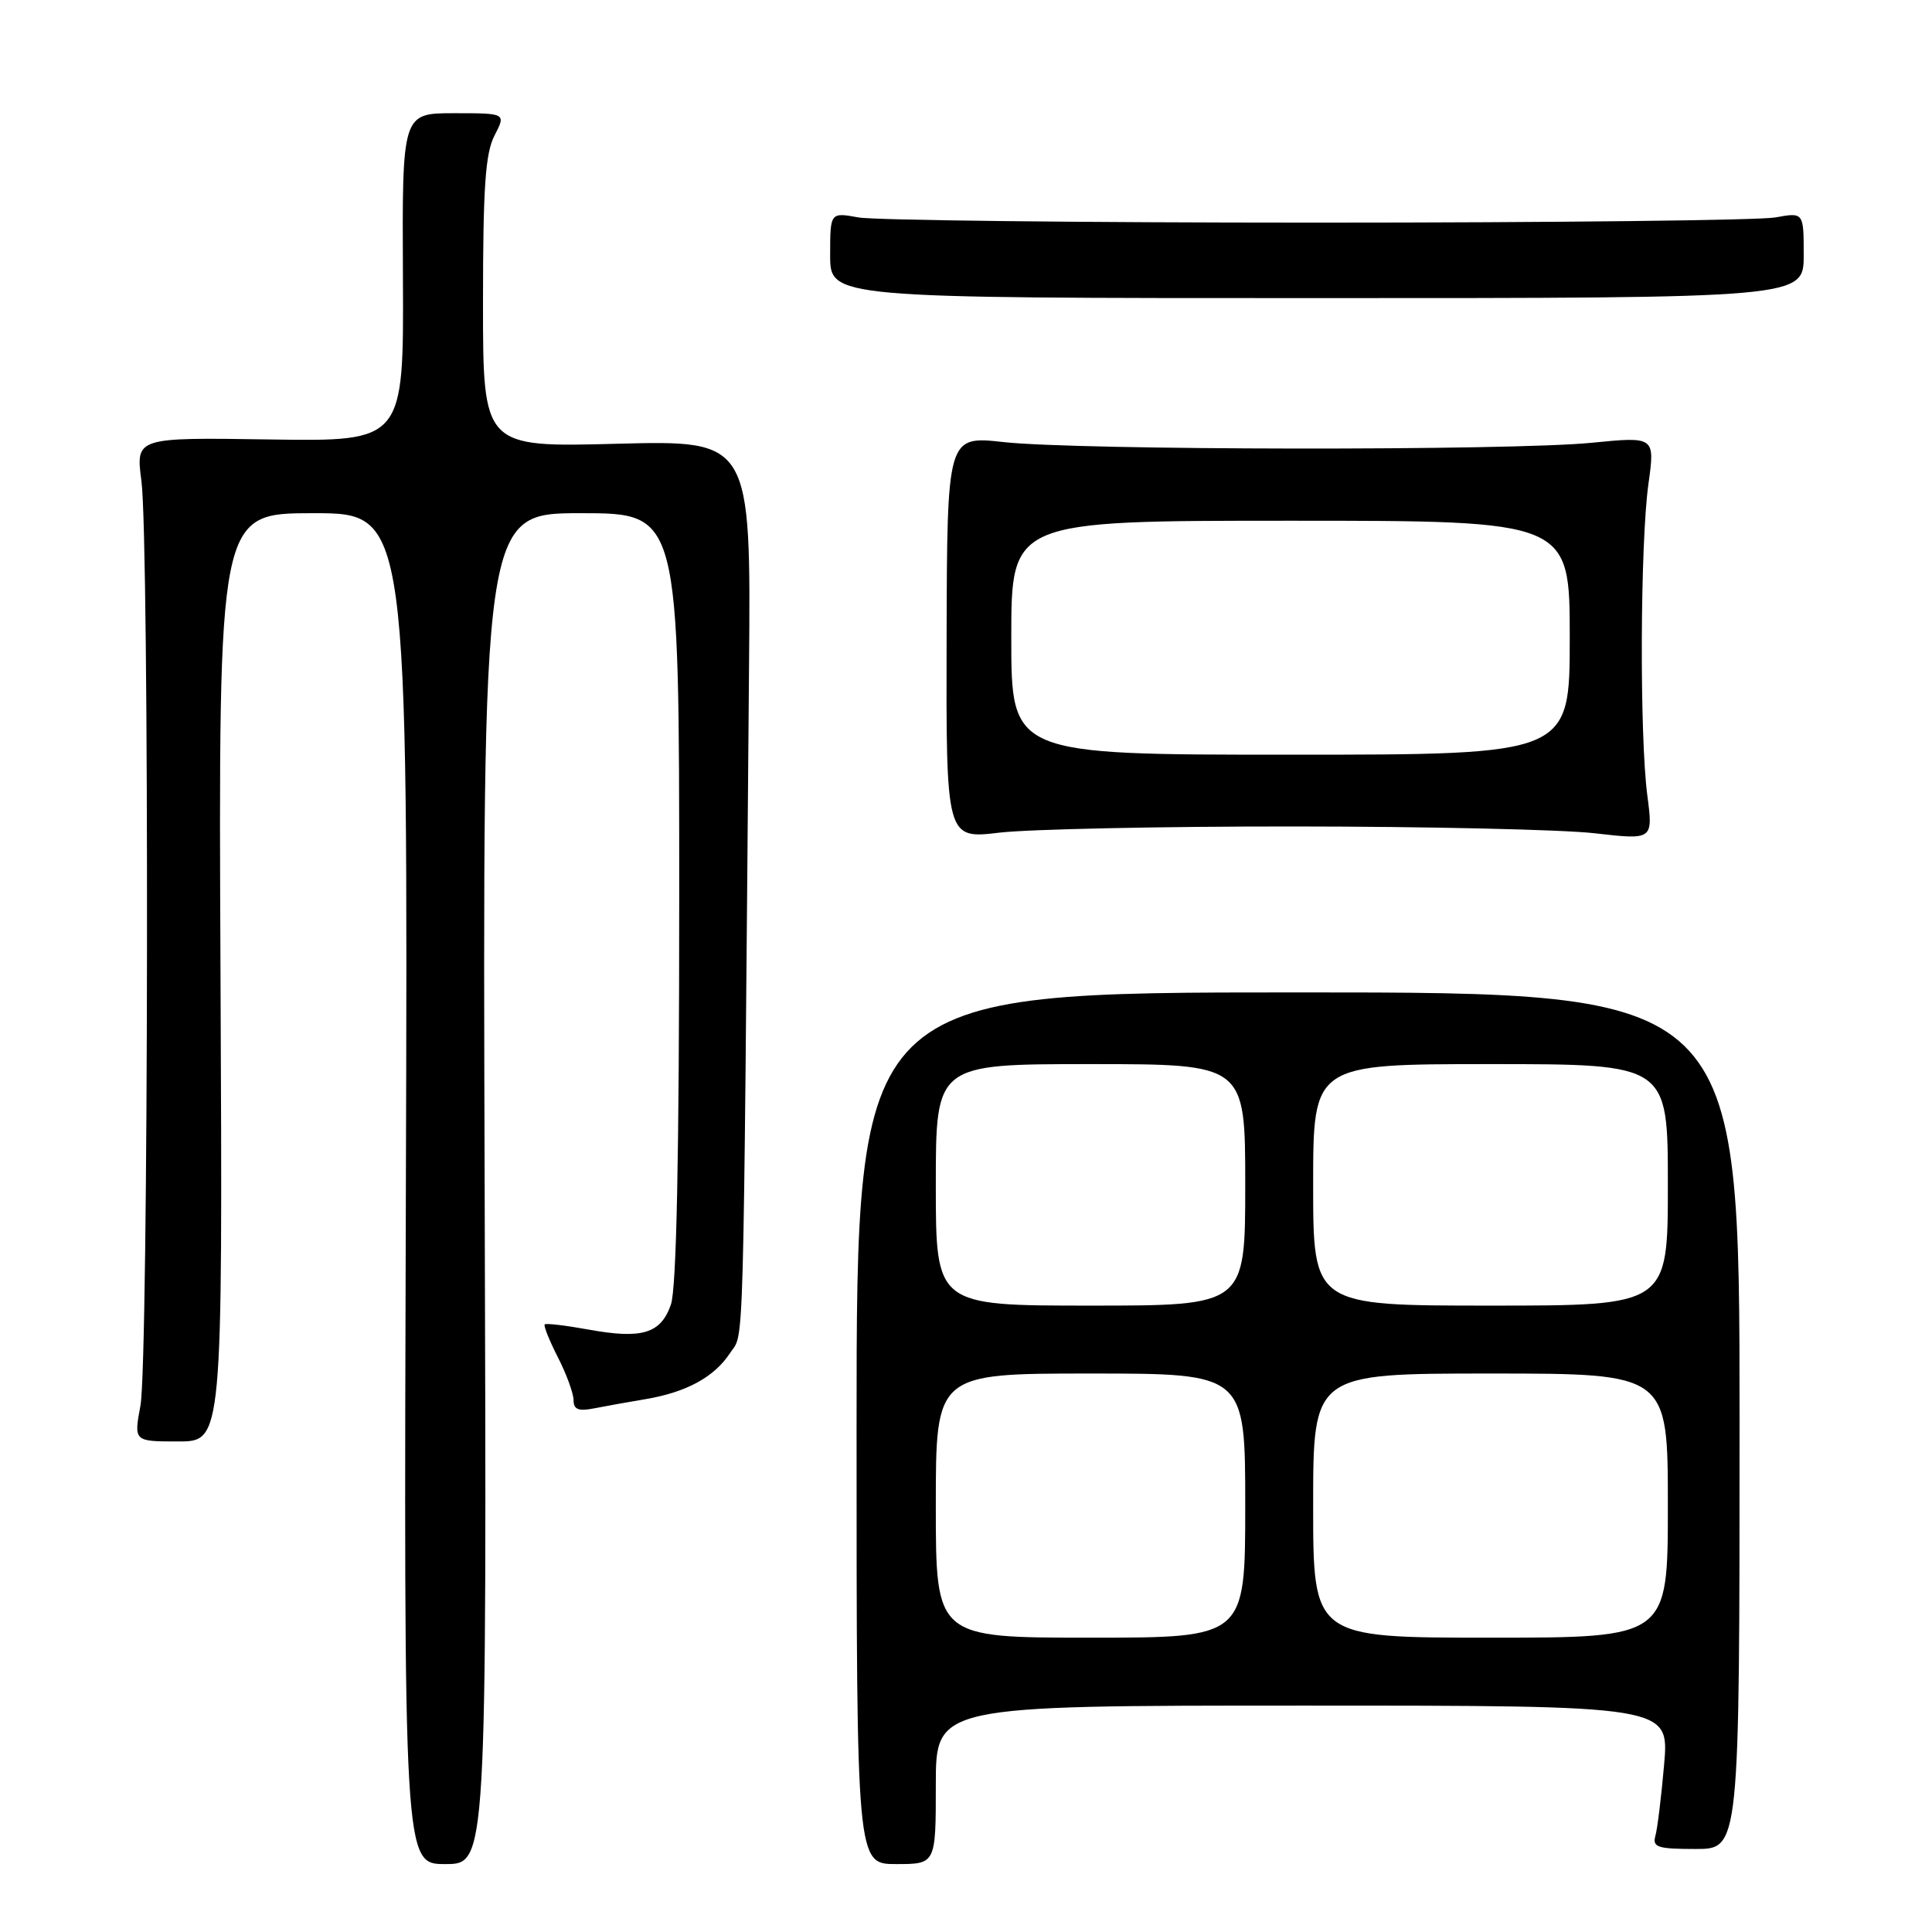 <?xml version="1.0" encoding="UTF-8" standalone="no"?>
<!DOCTYPE svg PUBLIC "-//W3C//DTD SVG 1.1//EN" "http://www.w3.org/Graphics/SVG/1.1/DTD/svg11.dtd" >
<svg xmlns="http://www.w3.org/2000/svg" xmlns:xlink="http://www.w3.org/1999/xlink" version="1.1" viewBox="0 0 256 256">
 <g >
 <path fill="currentColor"
d=" M 64.22 157.50 C 63.94 68.00 63.94 68.00 76.97 68.00 C 90.00 68.00 90.00 68.00 90.00 118.85 C 90.00 153.25 89.64 170.72 88.90 172.86 C 87.55 176.73 85.07 177.47 77.90 176.16 C 74.93 175.62 72.36 175.32 72.18 175.49 C 72.00 175.66 72.79 177.63 73.93 179.86 C 75.07 182.09 76.00 184.65 76.00 185.54 C 76.00 186.77 76.66 187.03 78.75 186.61 C 80.26 186.31 83.30 185.77 85.50 185.40 C 90.94 184.49 94.64 182.48 96.74 179.28 C 98.63 176.39 98.46 182.50 99.25 88.42 C 99.50 58.34 99.50 58.34 81.75 58.80 C 64.00 59.27 64.00 59.27 64.00 40.09 C 64.00 24.84 64.31 20.29 65.53 17.95 C 67.05 15.00 67.05 15.00 60.17 15.00 C 53.28 15.00 53.28 15.00 53.39 36.75 C 53.50 58.50 53.50 58.50 35.74 58.23 C 17.98 57.96 17.98 57.96 18.74 63.73 C 19.80 71.81 19.69 180.46 18.61 186.25 C 17.73 191.00 17.73 191.00 23.61 191.00 C 29.50 191.00 29.50 191.00 29.22 129.50 C 28.94 68.00 28.94 68.00 41.50 68.00 C 54.06 68.00 54.06 68.00 53.78 157.50 C 53.50 247.00 53.50 247.00 59.00 247.00 C 64.50 247.00 64.50 247.00 64.22 157.50 Z  M 124.00 236.50 C 124.00 226.00 124.00 226.00 172.59 226.00 C 221.17 226.00 221.17 226.00 220.51 233.75 C 220.14 238.01 219.62 242.29 219.35 243.25 C 218.93 244.77 219.62 245.00 224.68 245.00 C 230.50 245.00 230.50 245.00 230.50 188.25 C 230.50 131.50 230.50 131.50 172.00 131.50 C 113.50 131.50 113.50 131.50 113.50 189.25 C 113.50 247.00 113.50 247.00 118.75 247.00 C 124.00 247.00 124.00 247.00 124.00 236.50 Z  M 171.50 109.51 C 189.10 109.52 207.00 109.92 211.28 110.41 C 219.05 111.30 219.05 111.30 218.28 105.40 C 217.24 97.51 217.33 72.07 218.42 64.17 C 219.30 57.84 219.30 57.84 210.90 58.67 C 200.13 59.74 142.83 59.67 133.00 58.58 C 125.50 57.75 125.50 57.75 125.43 84.46 C 125.36 111.17 125.36 111.17 132.43 110.33 C 136.32 109.87 153.90 109.50 171.50 109.51 Z  M 239.00 33.81 C 239.00 28.13 239.00 28.13 235.25 28.81 C 233.19 29.19 205.85 29.50 174.50 29.50 C 143.15 29.50 115.81 29.19 113.75 28.81 C 110.00 28.13 110.00 28.13 110.00 33.81 C 110.00 39.50 110.00 39.50 174.50 39.50 C 239.00 39.50 239.00 39.50 239.00 33.81 Z  M 124.00 199.50 C 124.00 182.00 124.00 182.00 144.50 182.00 C 165.00 182.00 165.00 182.00 165.00 199.50 C 165.00 217.00 165.00 217.00 144.50 217.00 C 124.00 217.00 124.00 217.00 124.00 199.50 Z  M 174.00 199.50 C 174.00 182.00 174.00 182.00 197.50 182.00 C 221.00 182.00 221.00 182.00 221.00 199.50 C 221.00 217.00 221.00 217.00 197.50 217.00 C 174.00 217.00 174.00 217.00 174.00 199.50 Z  M 124.00 157.00 C 124.00 141.00 124.00 141.00 144.50 141.00 C 165.00 141.00 165.00 141.00 165.00 157.00 C 165.00 173.00 165.00 173.00 144.50 173.00 C 124.00 173.00 124.00 173.00 124.00 157.00 Z  M 174.00 157.00 C 174.00 141.00 174.00 141.00 197.50 141.00 C 221.00 141.00 221.00 141.00 221.00 157.00 C 221.00 173.00 221.00 173.00 197.50 173.00 C 174.00 173.00 174.00 173.00 174.00 157.00 Z  M 134.00 84.50 C 134.00 69.00 134.00 69.00 171.00 69.00 C 208.00 69.00 208.00 69.00 208.00 84.50 C 208.00 100.00 208.00 100.00 171.00 100.00 C 134.00 100.00 134.00 100.00 134.00 84.50 Z "/>
</g>
</svg>